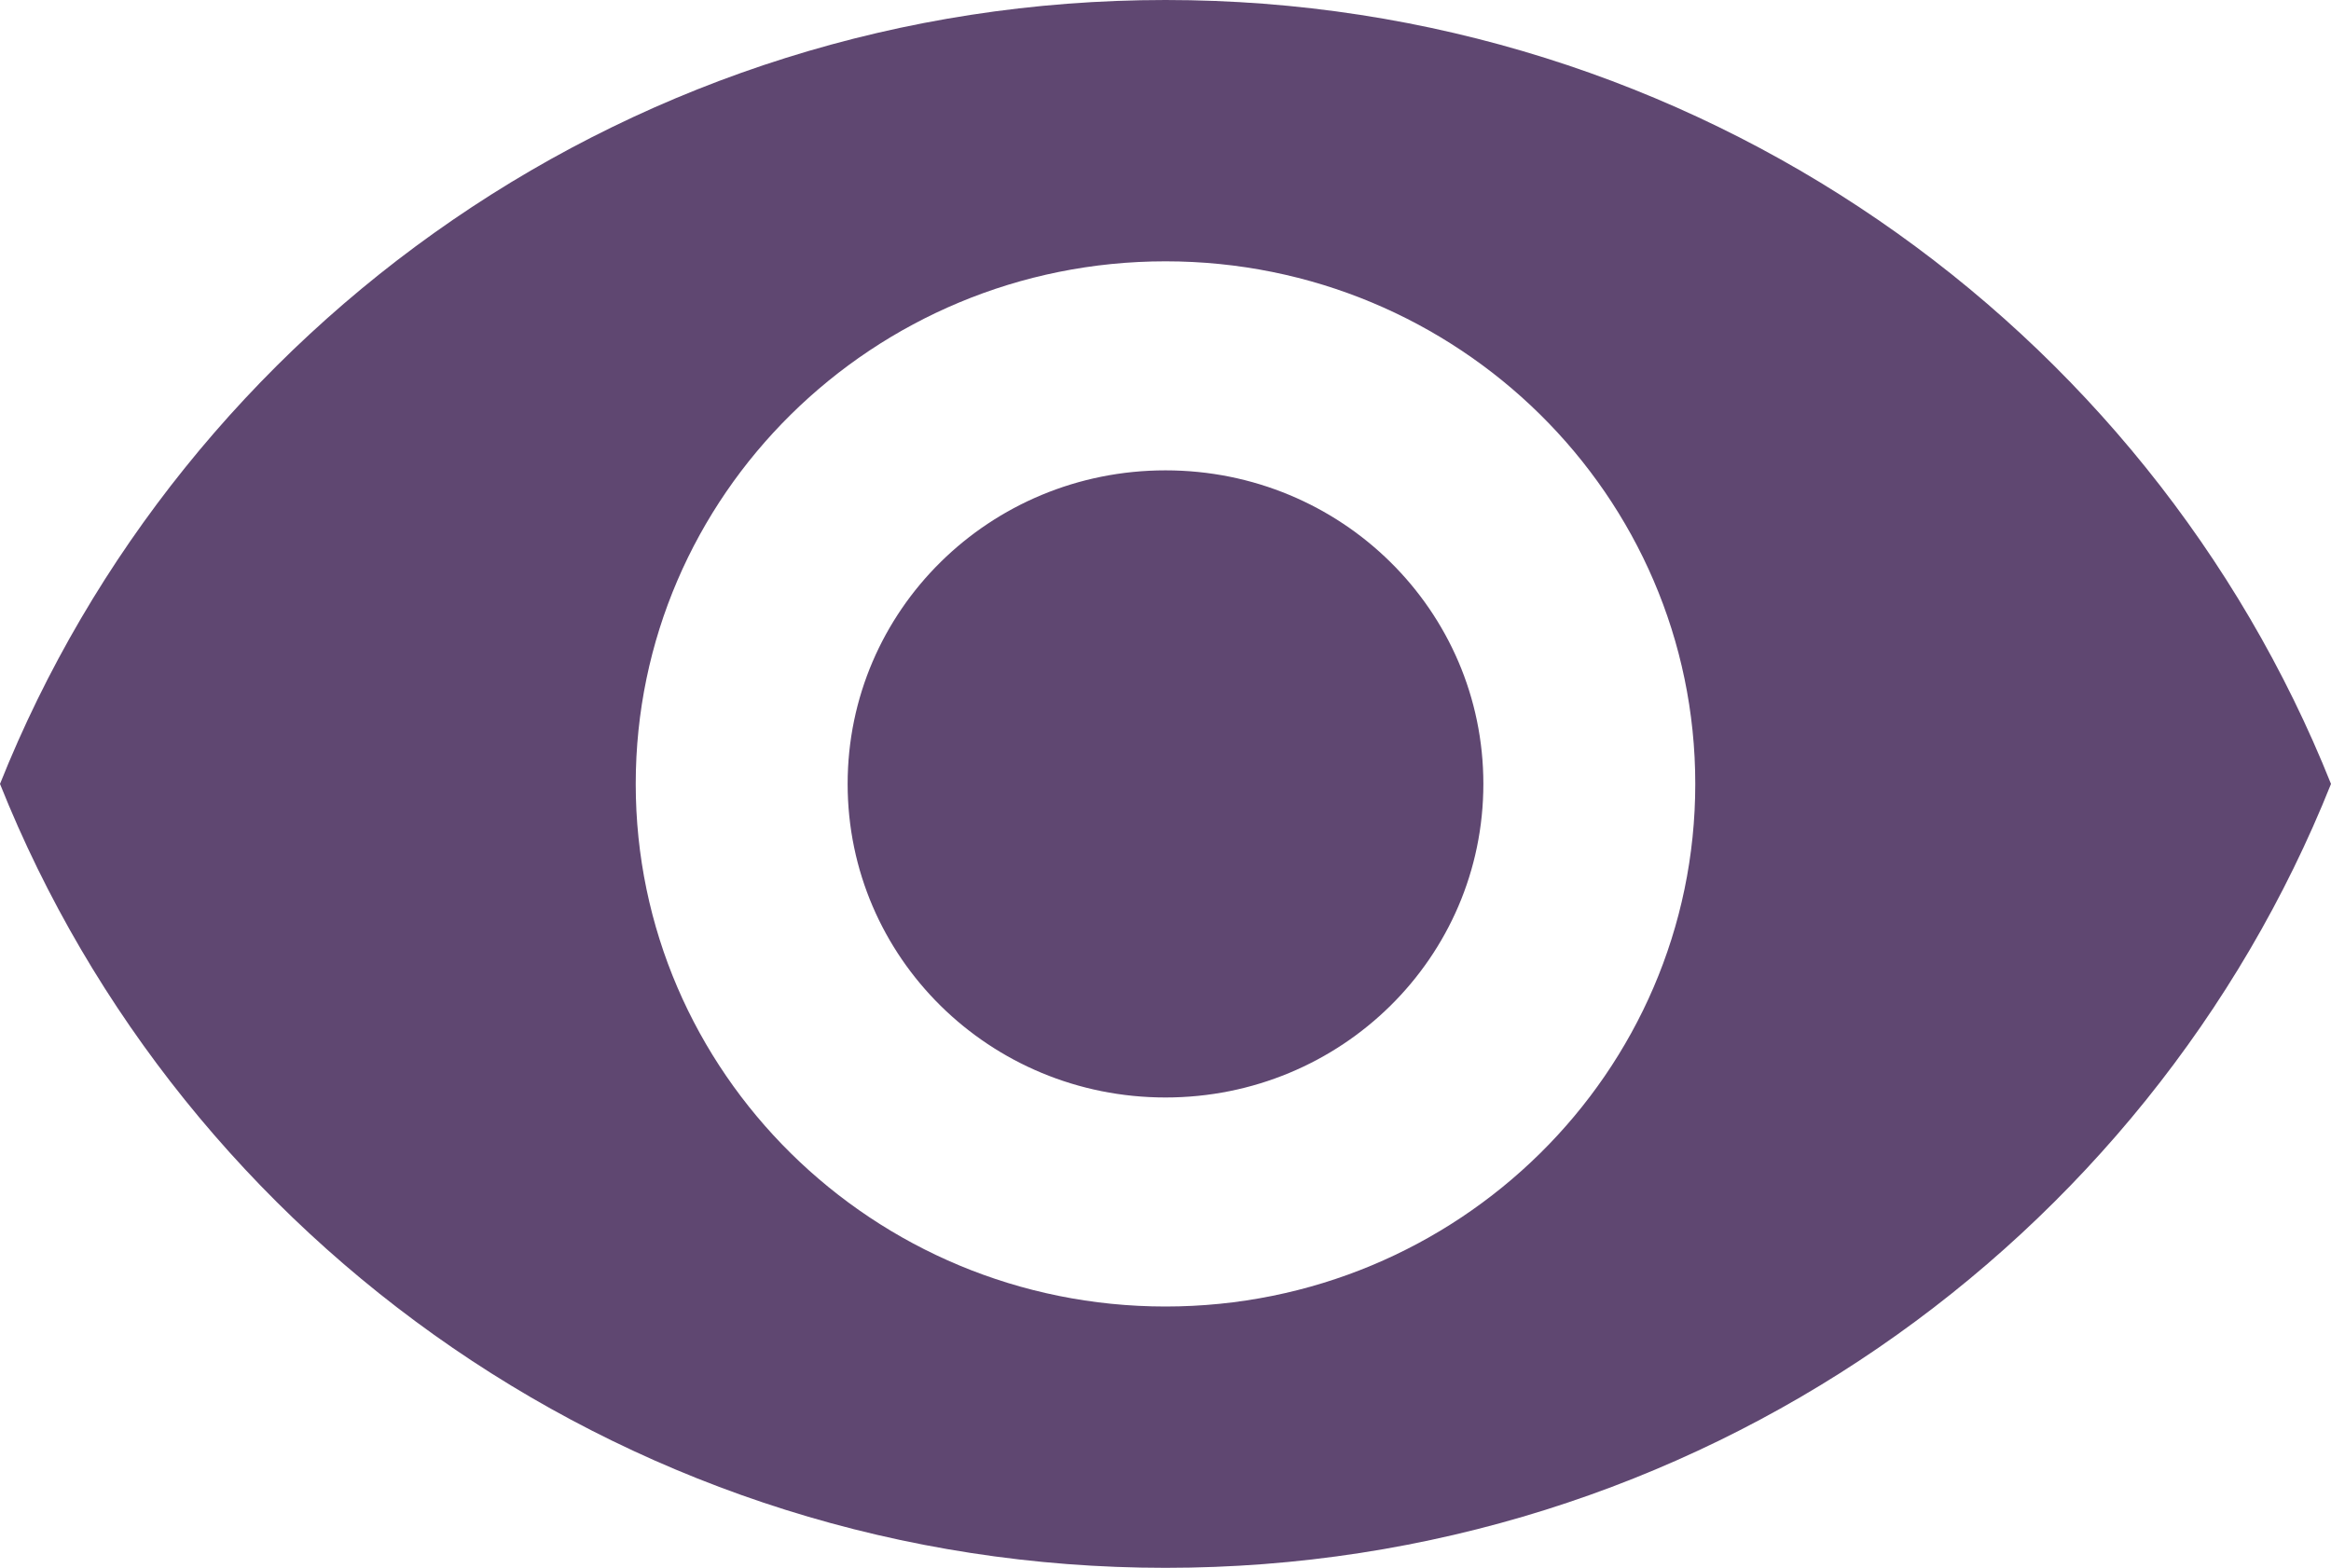 <svg width="55" height="37" viewBox="0 0 55 37" fill="none" xmlns="http://www.w3.org/2000/svg">
<path d="M27.5 0C15 0 4.325 7.671 0 18.5C4.325 29.329 15 37 27.5 37C40 37 50.675 29.329 55 18.5C50.675 7.671 40 0 27.5 0ZM27.5 30.833C20.6 30.833 15 25.308 15 18.5C15 11.692 20.6 6.167 27.5 6.167C34.4 6.167 40 11.692 40 18.5C40 25.308 34.4 30.833 27.5 30.833ZM27.5 11.1C23.35 11.1 20 14.405 20 18.5C20 22.595 23.35 25.9 27.5 25.9C31.65 25.9 35 22.595 35 18.5C35 14.405 31.65 11.1 27.5 11.1Z" fill="#38194E" fill-opacity="0.8"/>
</svg>
